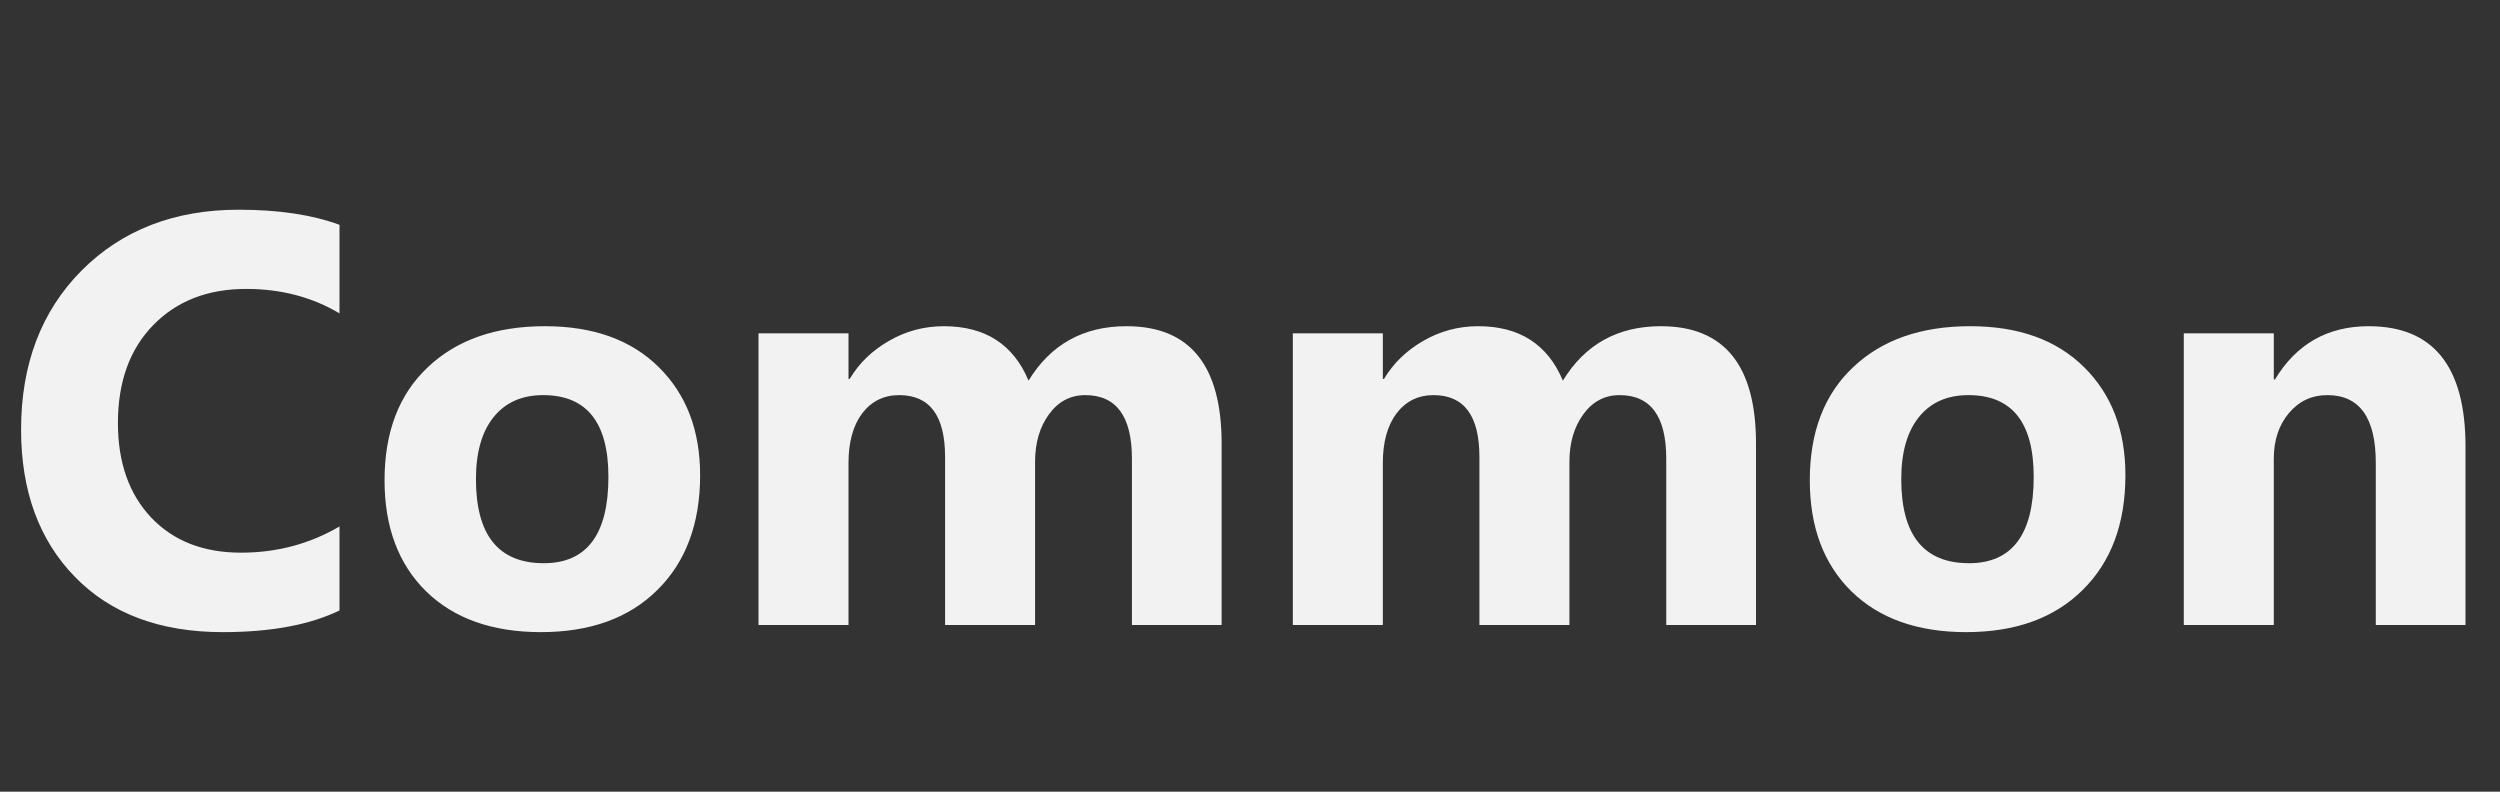 <svg width="60" height="19" viewBox="0 0 60 19" fill="none" xmlns="http://www.w3.org/2000/svg">
<rect x="0" y="0" width="60" height="19" fill="#333333" stroke="none"/>
<path d="M8.148 14.651C7.433 14.998 6.499 15.171 5.346 15.171C3.842 15.171 2.659 14.729 1.798 13.845C0.937 12.961 0.506 11.783 0.506 10.31C0.506 8.743 0.989 7.471 1.955 6.496C2.926 5.521 4.184 5.033 5.729 5.033C6.686 5.033 7.492 5.154 8.148 5.396V7.521C7.492 7.13 6.745 6.934 5.906 6.934C4.986 6.934 4.243 7.223 3.678 7.802C3.113 8.381 2.83 9.164 2.83 10.153C2.83 11.101 3.097 11.858 3.63 12.423C4.163 12.983 4.881 13.264 5.783 13.264C6.645 13.264 7.433 13.054 8.148 12.635V14.651ZM12.981 15.171C11.815 15.171 10.896 14.845 10.227 14.193C9.561 13.537 9.229 12.648 9.229 11.527C9.229 10.37 9.575 9.465 10.268 8.813C10.96 8.157 11.897 7.829 13.077 7.829C14.239 7.829 15.151 8.157 15.812 8.813C16.472 9.465 16.803 10.329 16.803 11.404C16.803 12.566 16.461 13.485 15.777 14.159C15.098 14.834 14.166 15.171 12.981 15.171ZM13.036 9.483C12.526 9.483 12.129 9.659 11.847 10.01C11.564 10.361 11.423 10.857 11.423 11.5C11.423 12.844 11.965 13.517 13.05 13.517C14.084 13.517 14.602 12.826 14.602 11.445C14.602 10.137 14.08 9.483 13.036 9.483ZM29.319 15H27.166V11.008C27.166 9.992 26.792 9.483 26.045 9.483C25.689 9.483 25.4 9.636 25.177 9.941C24.953 10.247 24.842 10.627 24.842 11.083V15H22.682V10.967C22.682 9.978 22.315 9.483 21.581 9.483C21.212 9.483 20.916 9.629 20.692 9.921C20.474 10.213 20.364 10.609 20.364 11.11V15H18.204V8H20.364V9.094H20.392C20.615 8.72 20.927 8.417 21.328 8.185C21.734 7.948 22.176 7.829 22.654 7.829C23.643 7.829 24.32 8.264 24.685 9.135C25.218 8.264 26.002 7.829 27.036 7.829C28.558 7.829 29.319 8.768 29.319 10.646V15ZM42.144 15H39.99V11.008C39.99 9.992 39.617 9.483 38.869 9.483C38.514 9.483 38.224 9.636 38.001 9.941C37.778 10.247 37.666 10.627 37.666 11.083V15H35.506V10.967C35.506 9.978 35.139 9.483 34.405 9.483C34.036 9.483 33.74 9.629 33.517 9.921C33.298 10.213 33.188 10.609 33.188 11.11V15H31.028V8H33.188V9.094H33.216C33.439 8.72 33.751 8.417 34.152 8.185C34.558 7.948 35 7.829 35.478 7.829C36.467 7.829 37.144 8.264 37.509 9.135C38.042 8.264 38.826 7.829 39.86 7.829C41.383 7.829 42.144 8.768 42.144 10.646V15ZM47.188 15.171C46.022 15.171 45.103 14.845 44.434 14.193C43.768 13.537 43.435 12.648 43.435 11.527C43.435 10.37 43.782 9.465 44.475 8.813C45.167 8.157 46.104 7.829 47.284 7.829C48.446 7.829 49.358 8.157 50.019 8.813C50.679 9.465 51.01 10.329 51.01 11.404C51.01 12.566 50.668 13.485 49.984 14.159C49.305 14.834 48.373 15.171 47.188 15.171ZM47.243 9.483C46.733 9.483 46.336 9.659 46.054 10.01C45.771 10.361 45.63 10.857 45.63 11.5C45.63 12.844 46.172 13.517 47.257 13.517C48.291 13.517 48.809 12.826 48.809 11.445C48.809 10.137 48.287 9.483 47.243 9.483ZM59.172 15H57.019V11.11C57.019 10.026 56.631 9.483 55.856 9.483C55.483 9.483 55.175 9.627 54.934 9.914C54.692 10.201 54.571 10.566 54.571 11.008V15H52.411V8H54.571V9.107H54.599C55.114 8.255 55.863 7.829 56.848 7.829C58.397 7.829 59.172 8.791 59.172 10.714V15Z" fill="#F2F2F2"/>
</svg>
